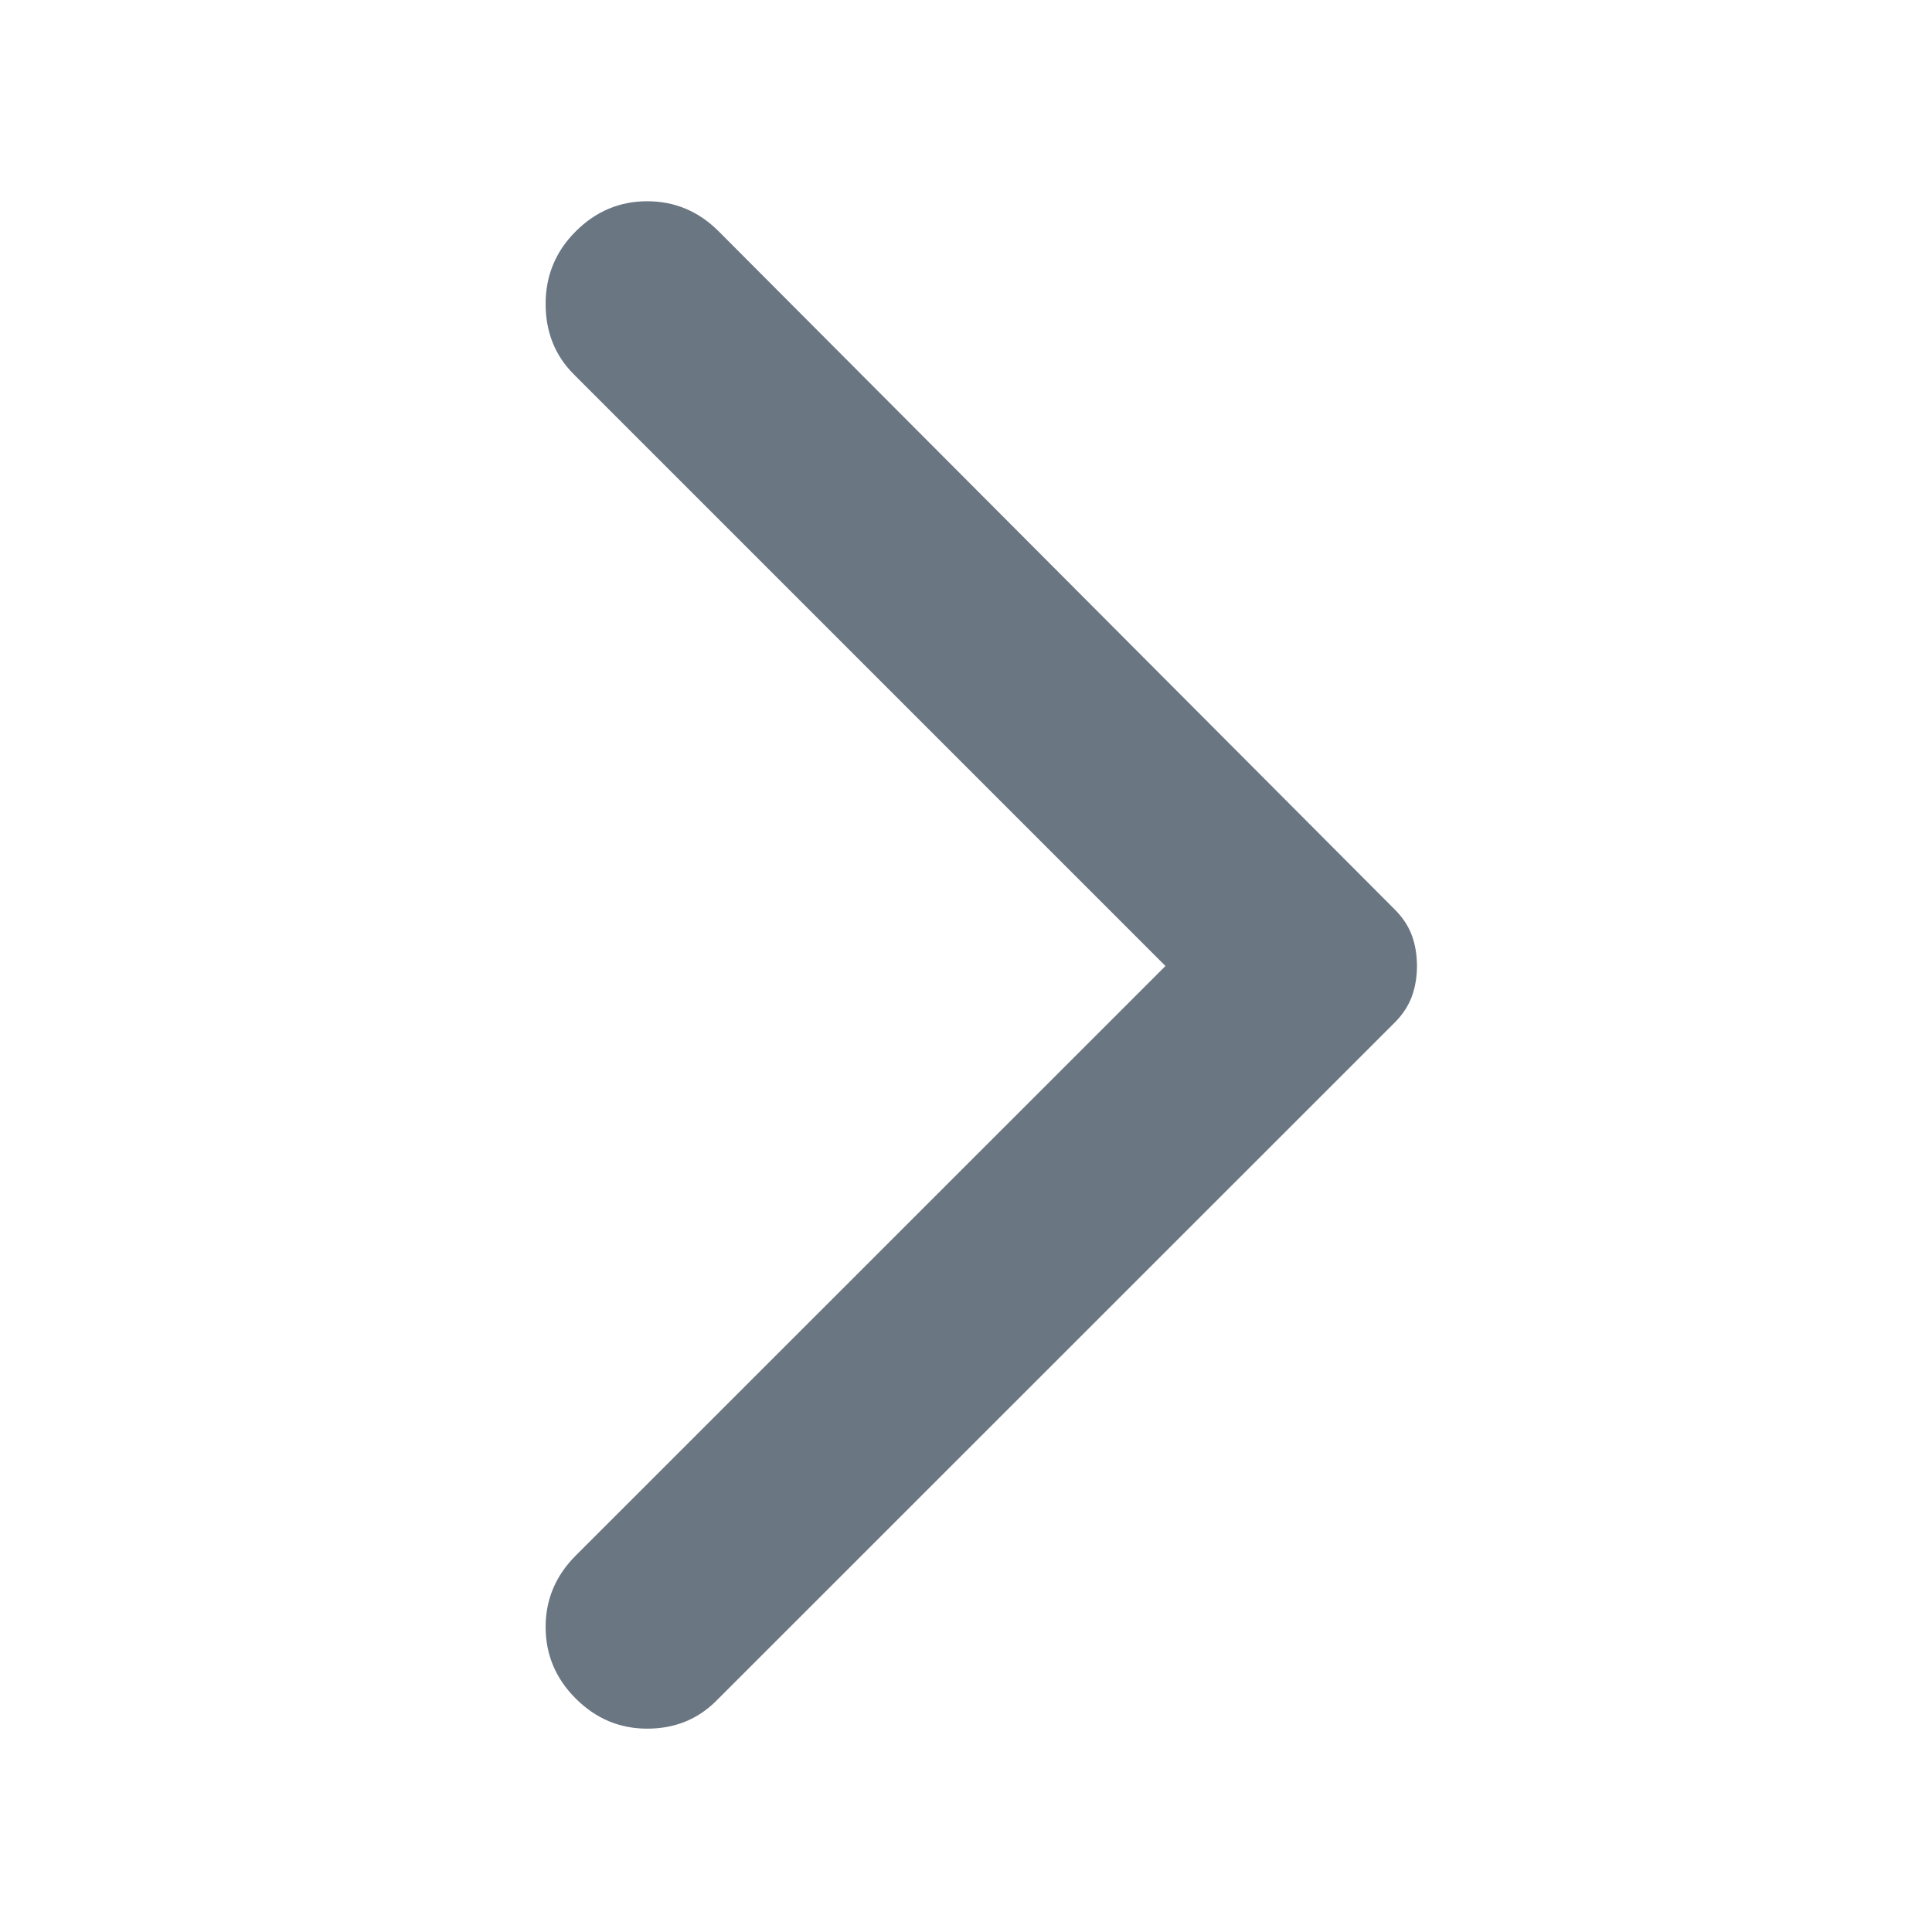 <svg width="12" height="12" viewBox="0 0 12 12" fill="none" xmlns="http://www.w3.org/2000/svg">
<mask id="mask0_2323_591" style="mask-type:alpha" maskUnits="userSpaceOnUse" x="0" y="0" width="12" height="12">
<rect width="12" height="12" fill="#D9D9D9"/>
</mask>
<g mask="url(#mask0_2323_591)">
<path d="M3.576 10.55C3.451 10.425 3.389 10.277 3.389 10.105C3.389 9.935 3.451 9.787 3.576 9.662L7.239 6L3.564 2.325C3.447 2.208 3.389 2.062 3.389 1.887C3.389 1.712 3.451 1.562 3.576 1.437C3.701 1.312 3.849 1.25 4.02 1.25C4.191 1.25 4.339 1.312 4.464 1.437L8.664 5.65C8.714 5.7 8.749 5.754 8.77 5.812C8.791 5.87 8.801 5.933 8.801 6C8.801 6.066 8.791 6.129 8.77 6.187C8.749 6.245 8.714 6.3 8.664 6.35L4.451 10.562C4.335 10.679 4.191 10.737 4.02 10.737C3.849 10.737 3.701 10.675 3.576 10.55Z" fill="#6A7682"/>
</g>
</svg>
